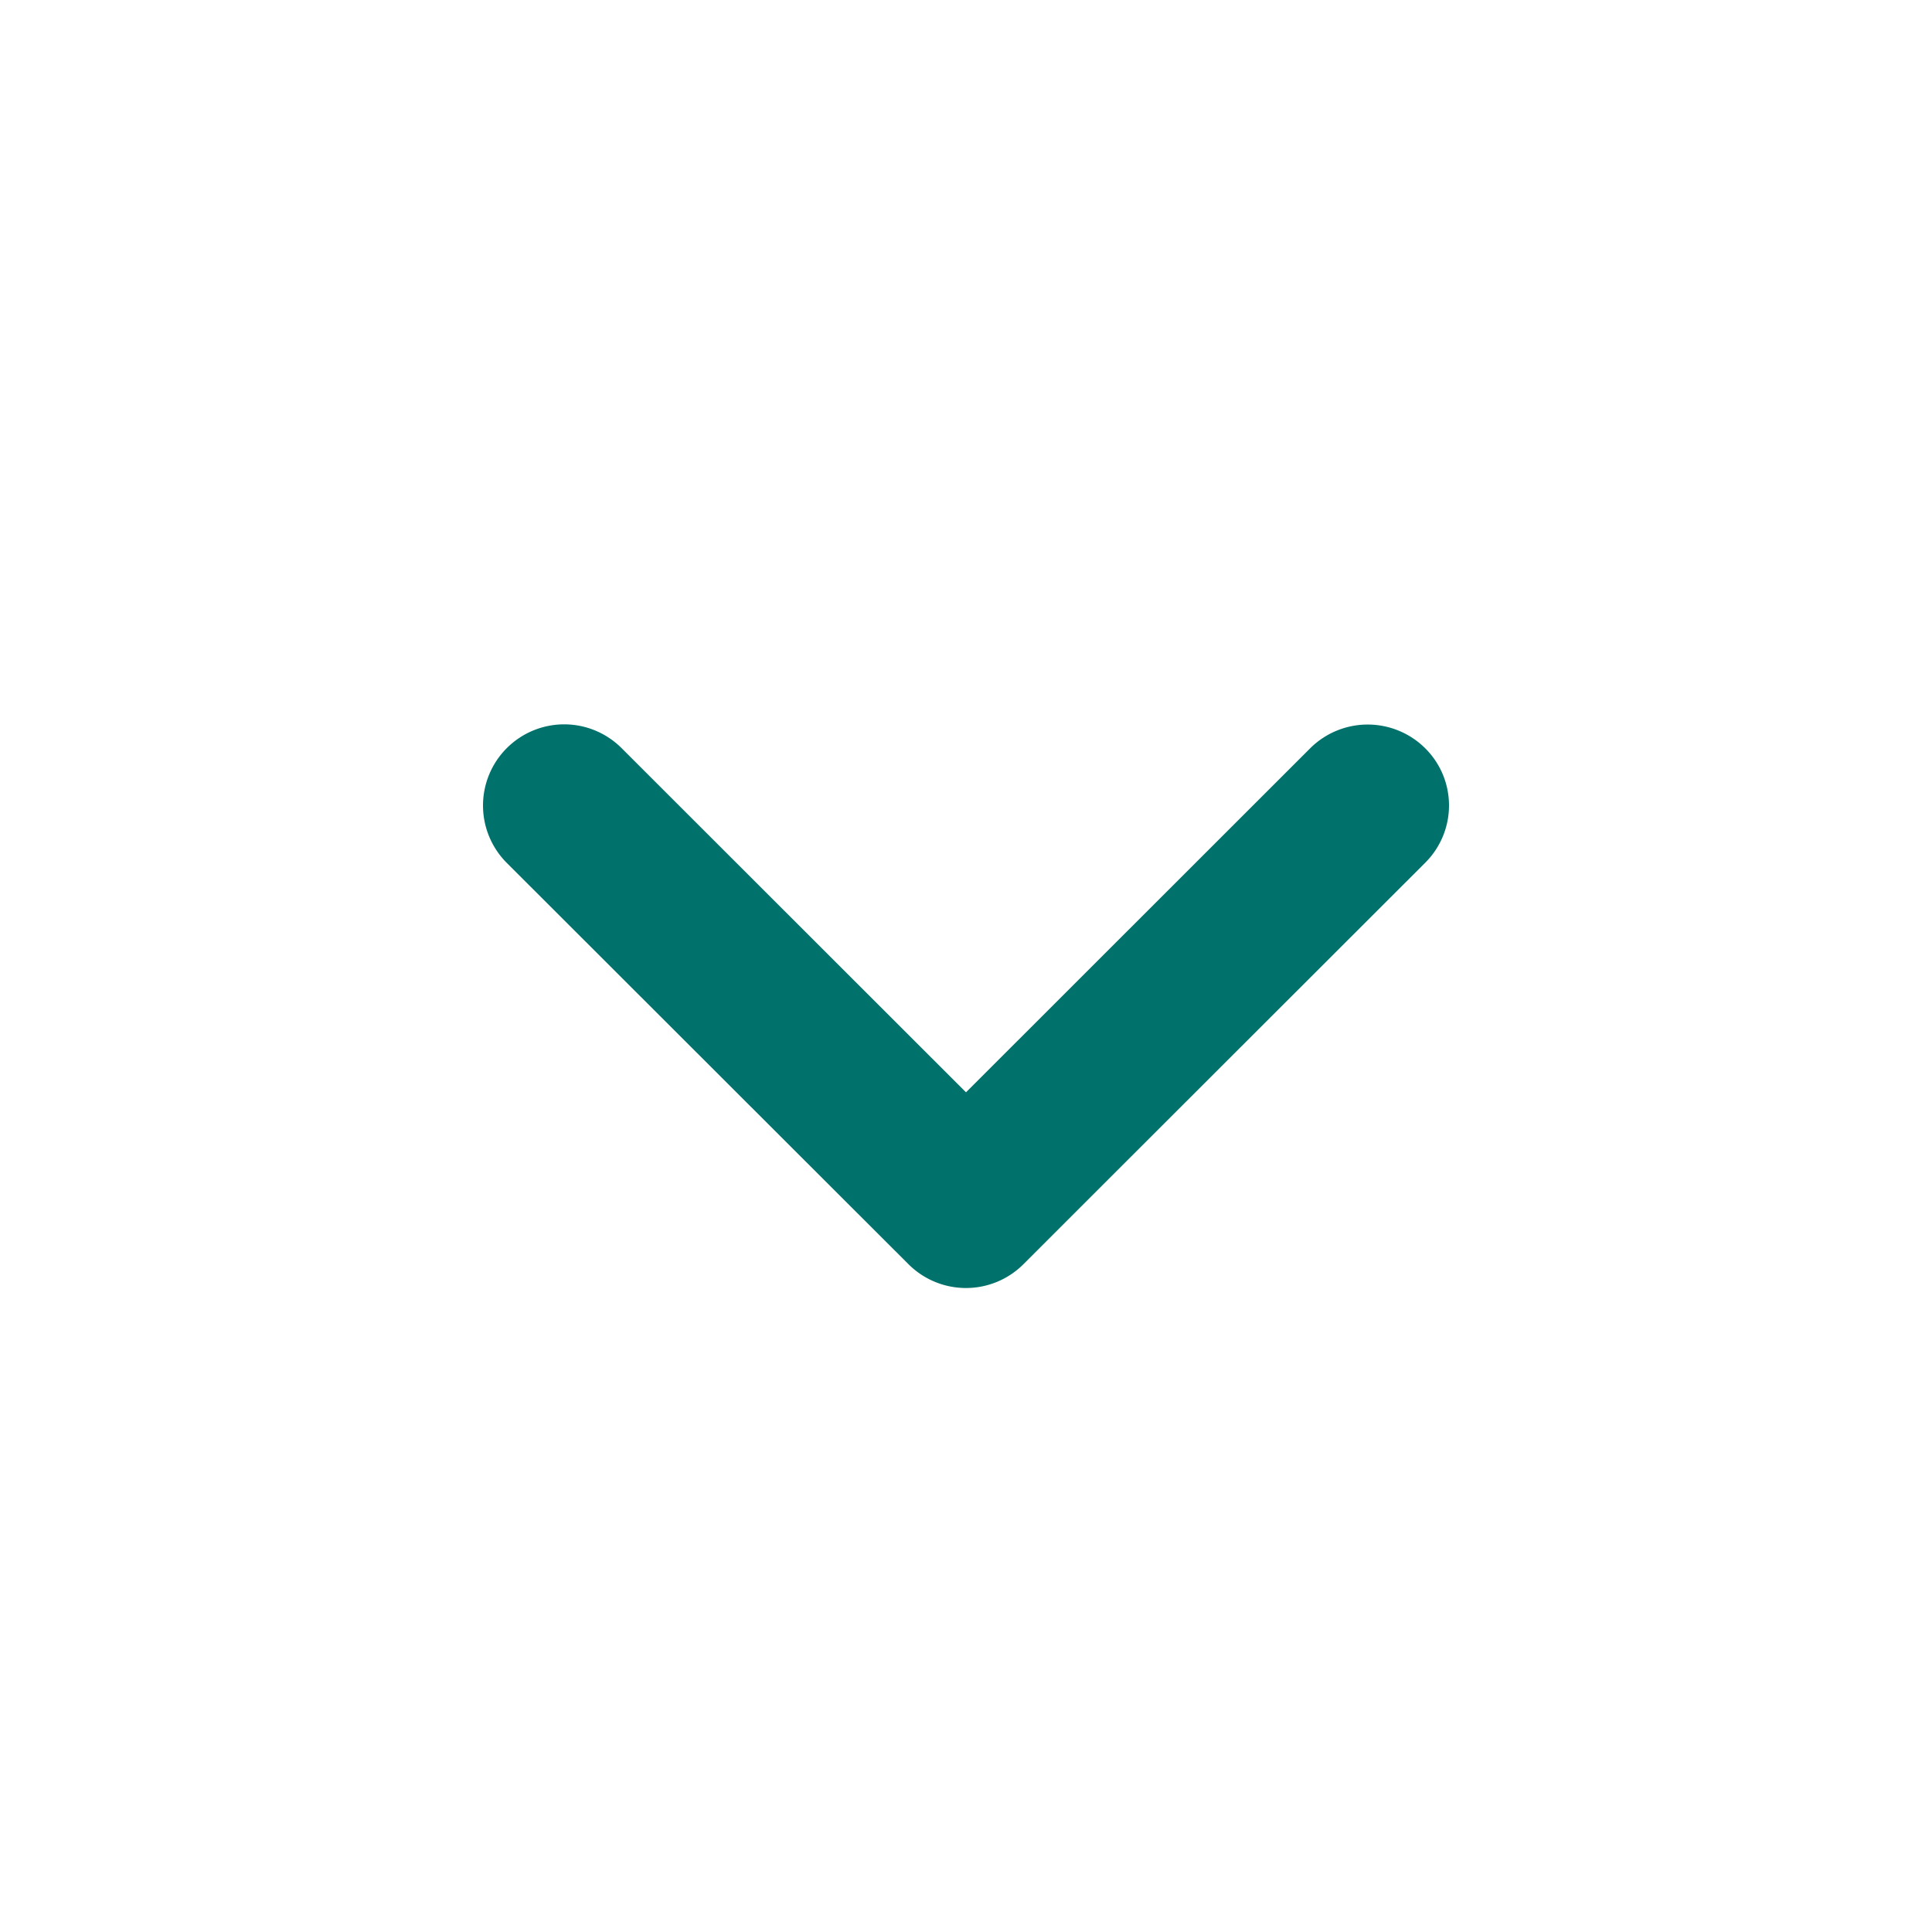 <svg xmlns="http://www.w3.org/2000/svg" viewBox="0 0 24 24"><path fill="#00716B" fill-rule="evenodd" d="m10.573 14.993-4.278-4.274a1.007 1.007 0 1 1 1.427-1.425L12 13.569l4.277-4.275a1.013 1.013 0 0 1 1.426 0c.396.393.396 1.03 0 1.425l-4.278 4.274-.712.712a1.01 1.01 0 0 1-1.427 0z"></path></svg>